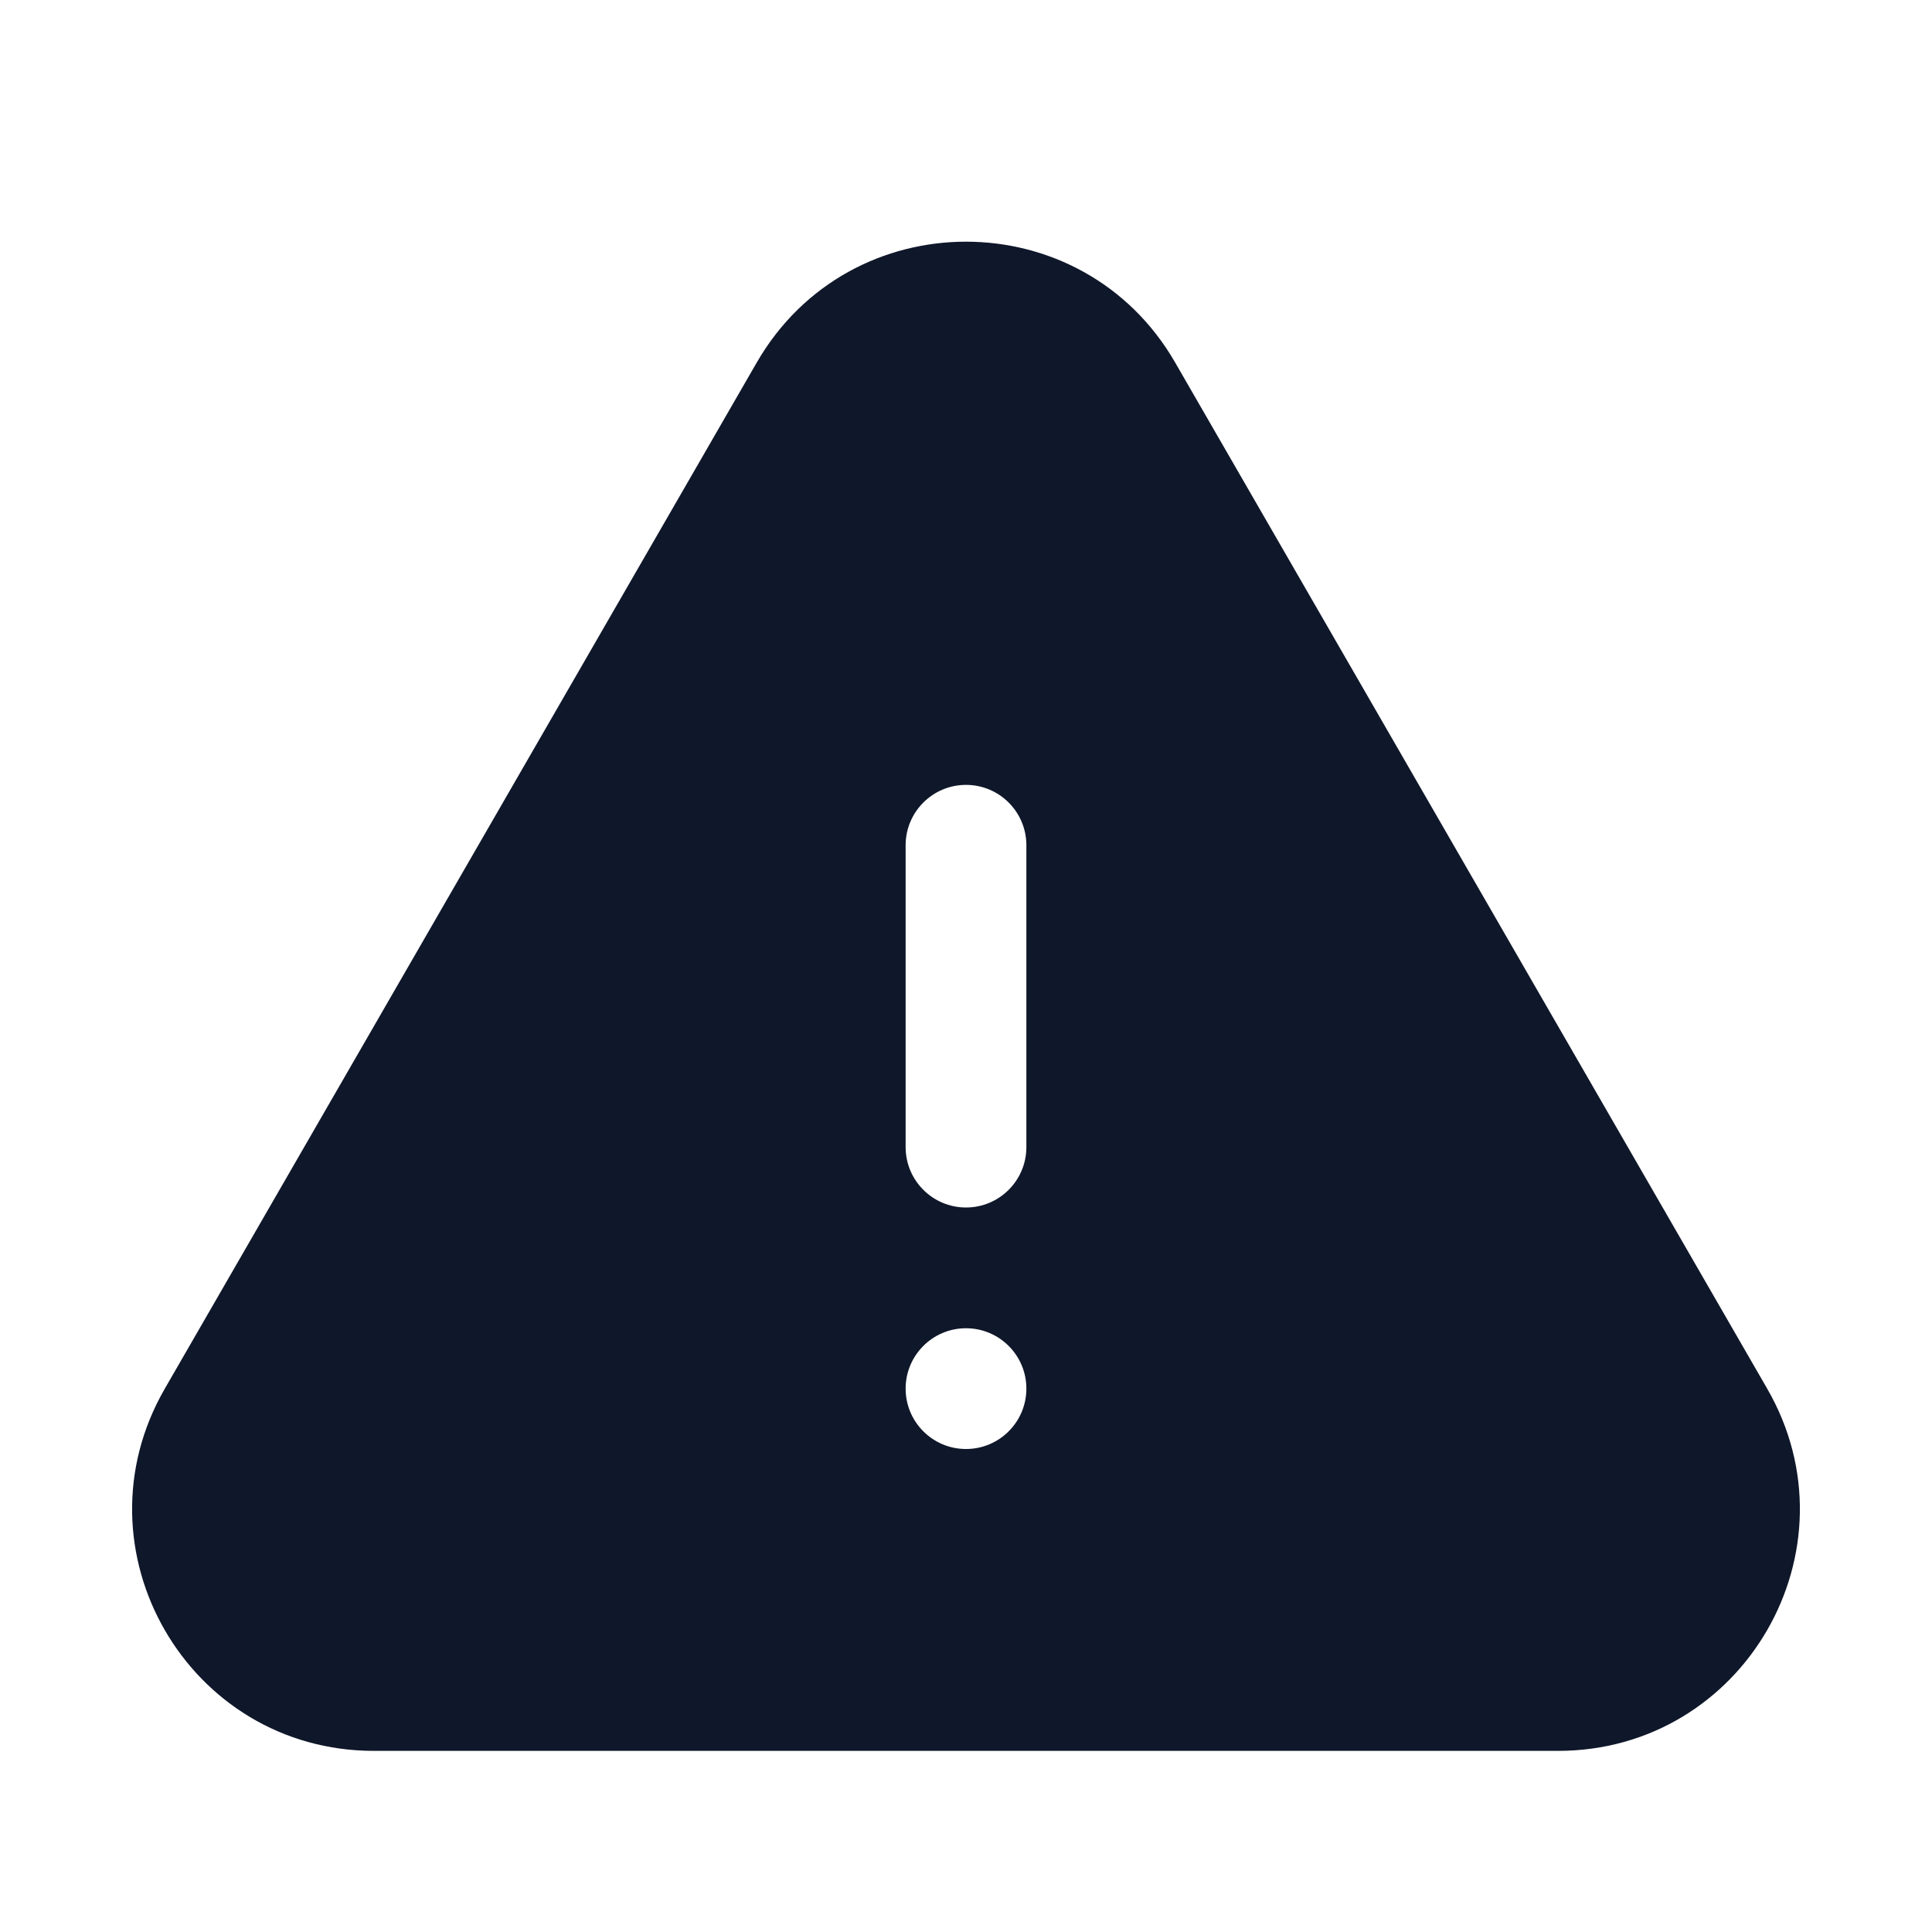 <svg width="24" height="24" viewBox="0 0 24 24" fill="none" xmlns="http://www.w3.org/2000/svg">
<path fill-rule="evenodd" clip-rule="evenodd" d="M9.401 4.503C10.556 2.502 13.444 2.502 14.598 4.503L21.953 17.251C23.107 19.251 21.663 21.75 19.354 21.75H4.645C2.336 21.75 0.893 19.251 2.047 17.251L9.401 4.503ZM12 9.75C12.414 9.75 12.75 10.086 12.75 10.5V14.25C12.75 14.664 12.414 15 12 15C11.586 15 11.25 14.664 11.25 14.25V10.5C11.25 10.086 11.586 9.75 12 9.75ZM12 18C12.414 18 12.75 17.664 12.75 17.25C12.75 16.836 12.414 16.5 12 16.5C11.586 16.5 11.25 16.836 11.25 17.25C11.25 17.664 11.586 18 12 18Z" fill="#0F172A"/>
</svg>
